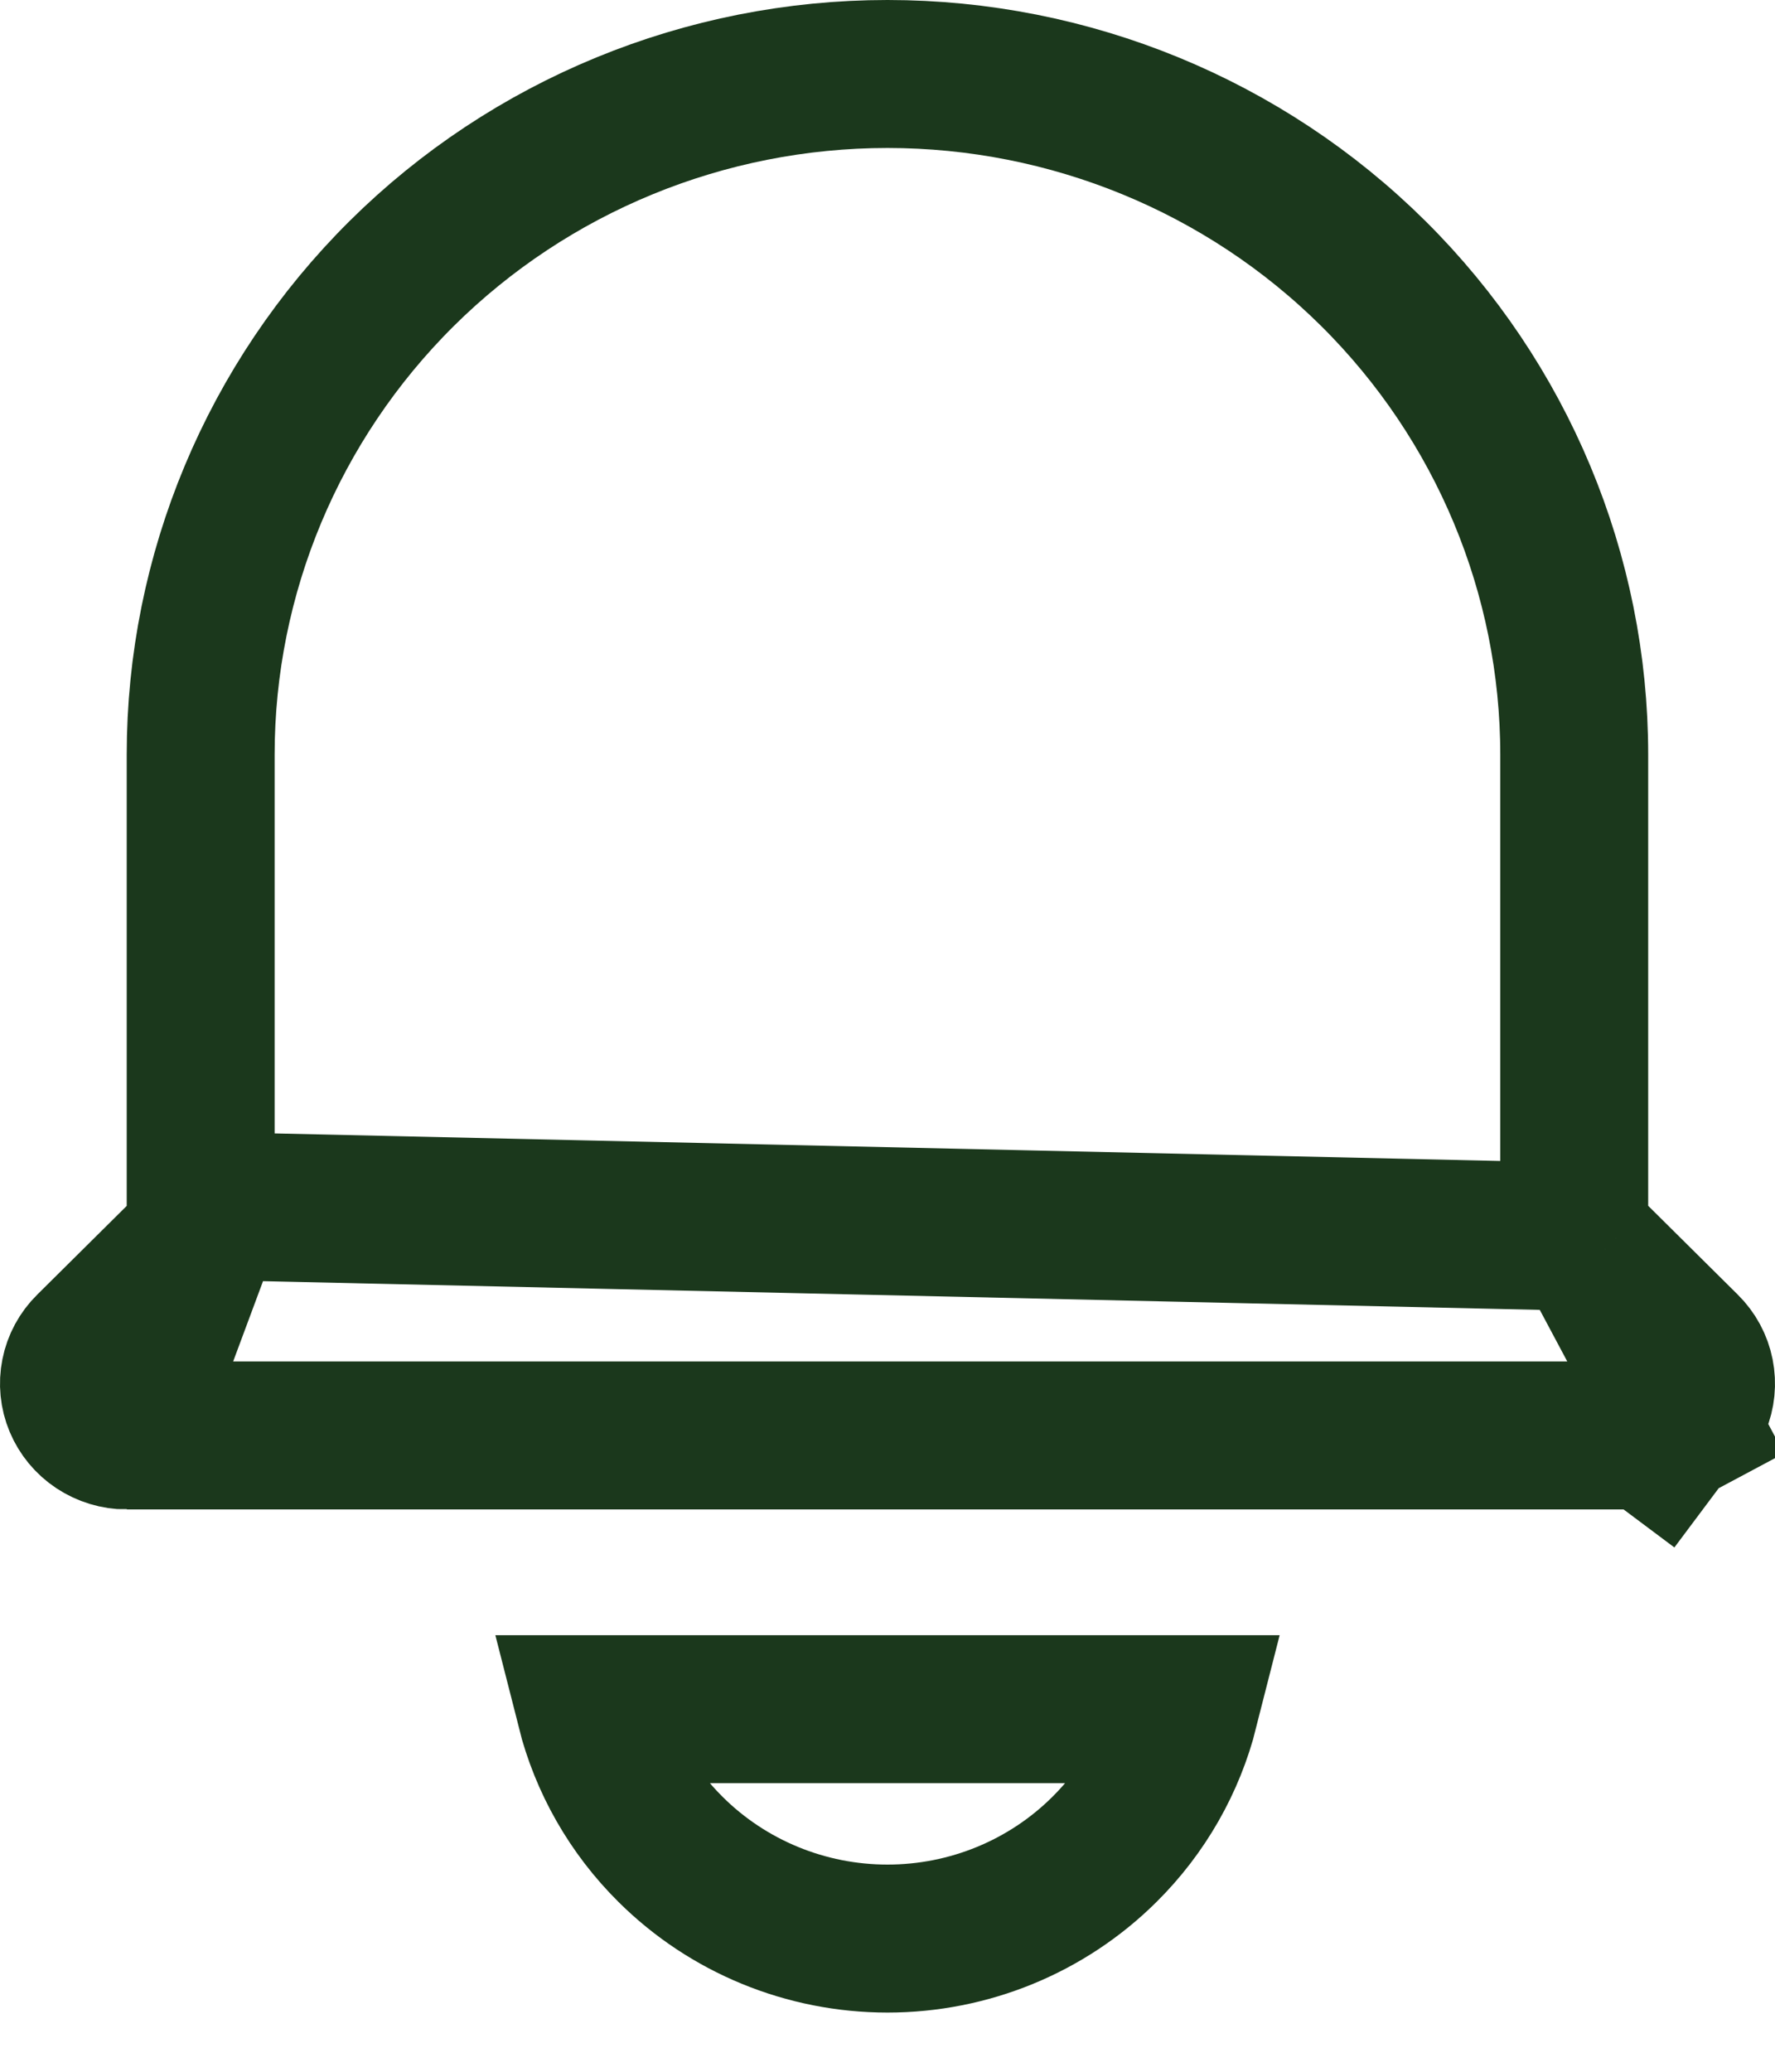 <svg width="18" height="21" viewBox="0 0 18 21" fill="none" xmlns="http://www.w3.org/2000/svg">
<path d="M2.035 12.535L1.814 12.755L0.905 13.656C0.905 13.656 0.905 13.656 0.905 13.656C0.83 13.73 0.78 13.823 0.76 13.924C0.74 14.024 0.75 14.129 0.79 14.224C0.83 14.319 0.897 14.401 0.986 14.46C1.074 14.518 1.178 14.55 1.285 14.55L2.035 12.535ZM2.035 12.535V12.222M2.035 12.535V12.222M2.035 12.222V7.65C2.035 5.822 2.768 4.068 4.073 2.773C5.379 1.478 7.151 0.75 9 0.75C10.849 0.75 12.621 1.478 13.927 2.773C15.232 4.068 15.964 5.822 15.964 7.65V12.222V12.535M2.035 12.222L15.964 12.535M15.964 12.535L16.186 12.755M15.964 12.535L16.186 12.755M16.186 12.755L17.095 13.656C17.17 13.73 17.22 13.823 17.24 13.924C17.26 14.024 17.25 14.129 17.21 14.224C17.17 14.319 17.102 14.401 17.014 14.46L17.429 15.085M16.186 12.755L17.429 15.085M17.429 15.085L17.014 14.46C16.926 14.518 16.822 14.55 16.715 14.55C16.715 14.55 16.714 14.55 16.714 14.55M17.429 15.085L16.714 14.55M16.714 14.55H1.286H16.714ZM9 19.65C8.174 19.65 7.383 19.325 6.801 18.747C6.401 18.351 6.122 17.858 5.987 17.325H12.013C11.878 17.858 11.599 18.351 11.199 18.747C10.617 19.325 9.826 19.65 9 19.65Z" stroke="#1B381C" stroke-width="1.5"/>
</svg>
